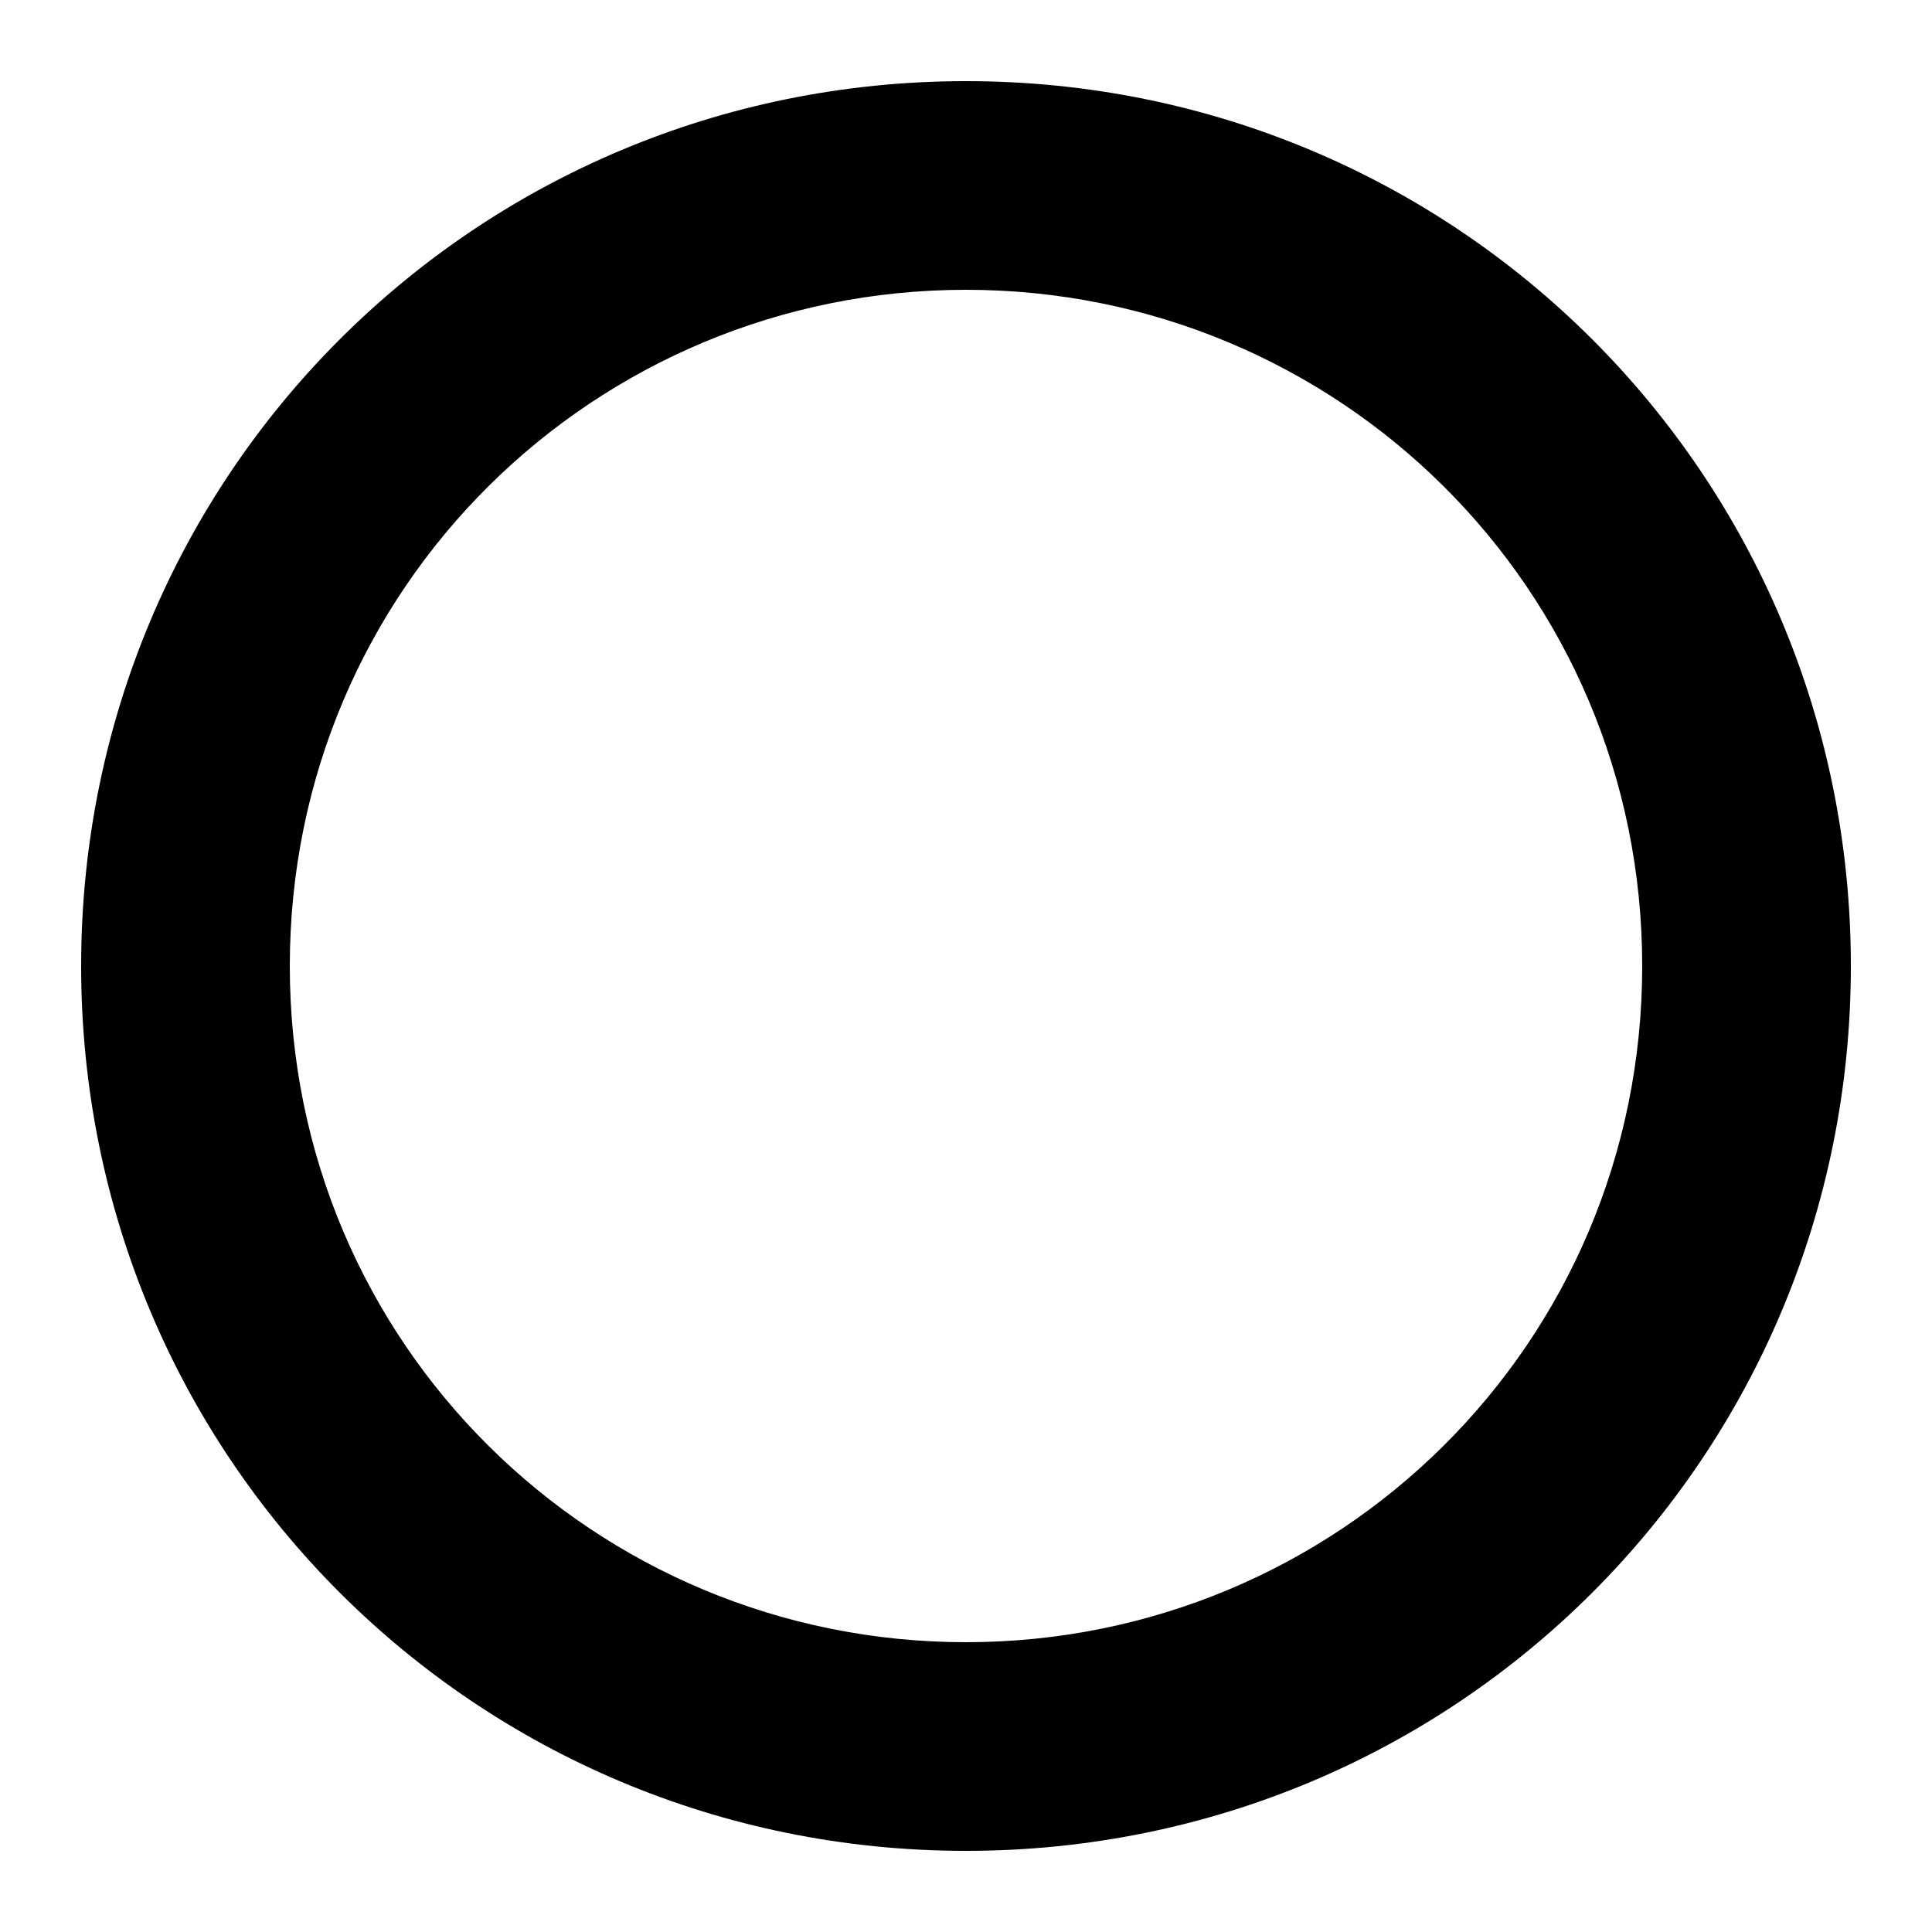 <!-- Generated by IcoMoon.io -->
<svg version="1.1" xmlns="http://www.w3.org/2000/svg" viewBox="0 0 32 32">
    <title>circle-o</title>
    <path d="M16 30.656c8.128 0 14.656-6.528 14.656-14.656s-6.528-14.656-14.656-14.656-14.656 6.528-14.656 14.656 6.528 14.656 14.656 14.656zM16 27.2c-6.144 0-11.2-4.928-11.2-11.2s5.056-11.2 11.2-11.2 11.2 4.928 11.2 11.2-5.056 11.2-11.2 11.2z"></path>
</svg>
